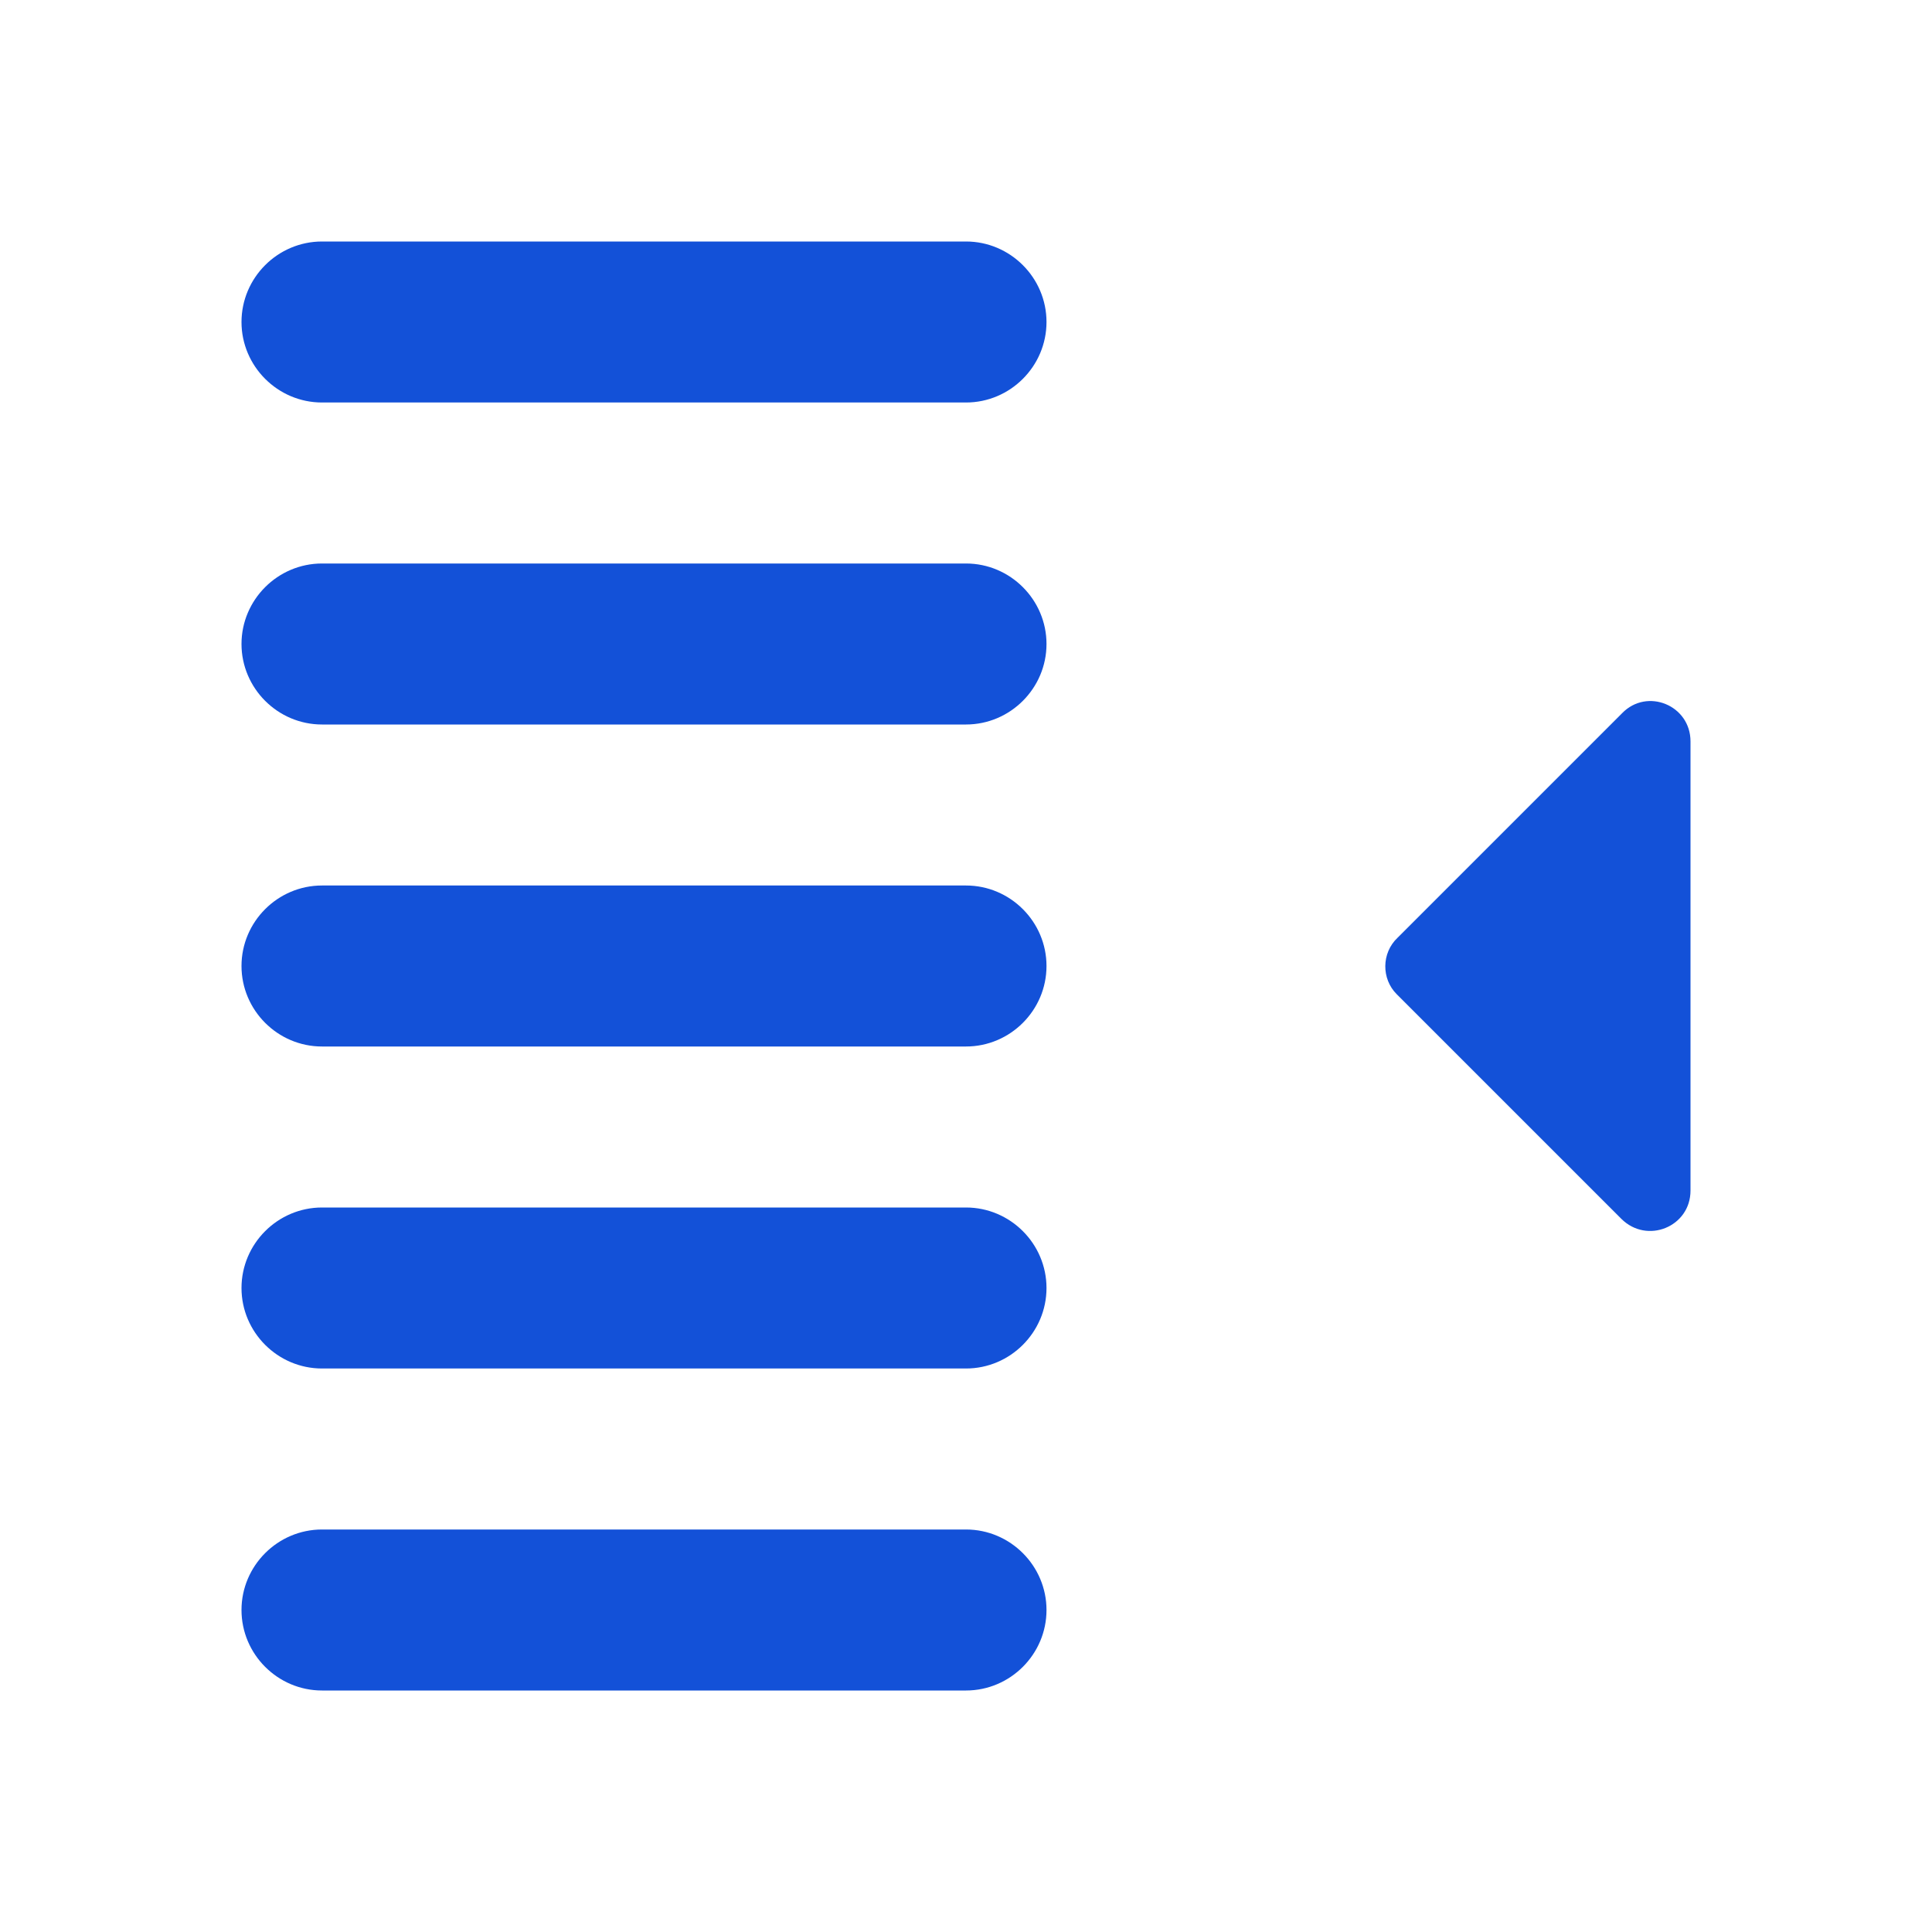 <svg width="24" height="24" viewBox="0 0 24 24" fill="none" xmlns="http://www.w3.org/2000/svg">
<path d="M4 21H12C12.55 21 13 20.55 13 20C13 19.45 12.55 19 12 19H4C3.45 19 3 19.45 3 20C3 20.55 3.45 21 4 21ZM4 17H12C12.55 17 13 16.55 13 16C13 15.45 12.55 15 12 15H4C3.45 15 3 15.45 3 16C3 16.55 3.45 17 4 17ZM3 4C3 4.55 3.45 5 4 5H12C12.55 5 13 4.55 13 4C13 3.45 12.55 3 12 3H4C3.45 3 3 3.45 3 4ZM4 9H12C12.55 9 13 8.55 13 8C13 7.45 12.55 7 12 7H4C3.45 7 3 7.45 3 8C3 8.55 3.45 9 4 9ZM4 13H12C12.55 13 13 12.55 13 12C13 11.45 12.55 11 12 11H4C3.45 11 3 11.45 3 12C3 12.55 3.45 13 4 13Z" fill="#1351D8"/>
<path d="M20.14 15.14L17.35 12.35C17.16 12.16 17.16 11.84 17.36 11.65L20.15 8.86C20.46 8.54 21 8.76 21 9.21V14.79C21 15.24 20.46 15.46 20.14 15.14Z" fill="#1351D8"/>
</svg>
